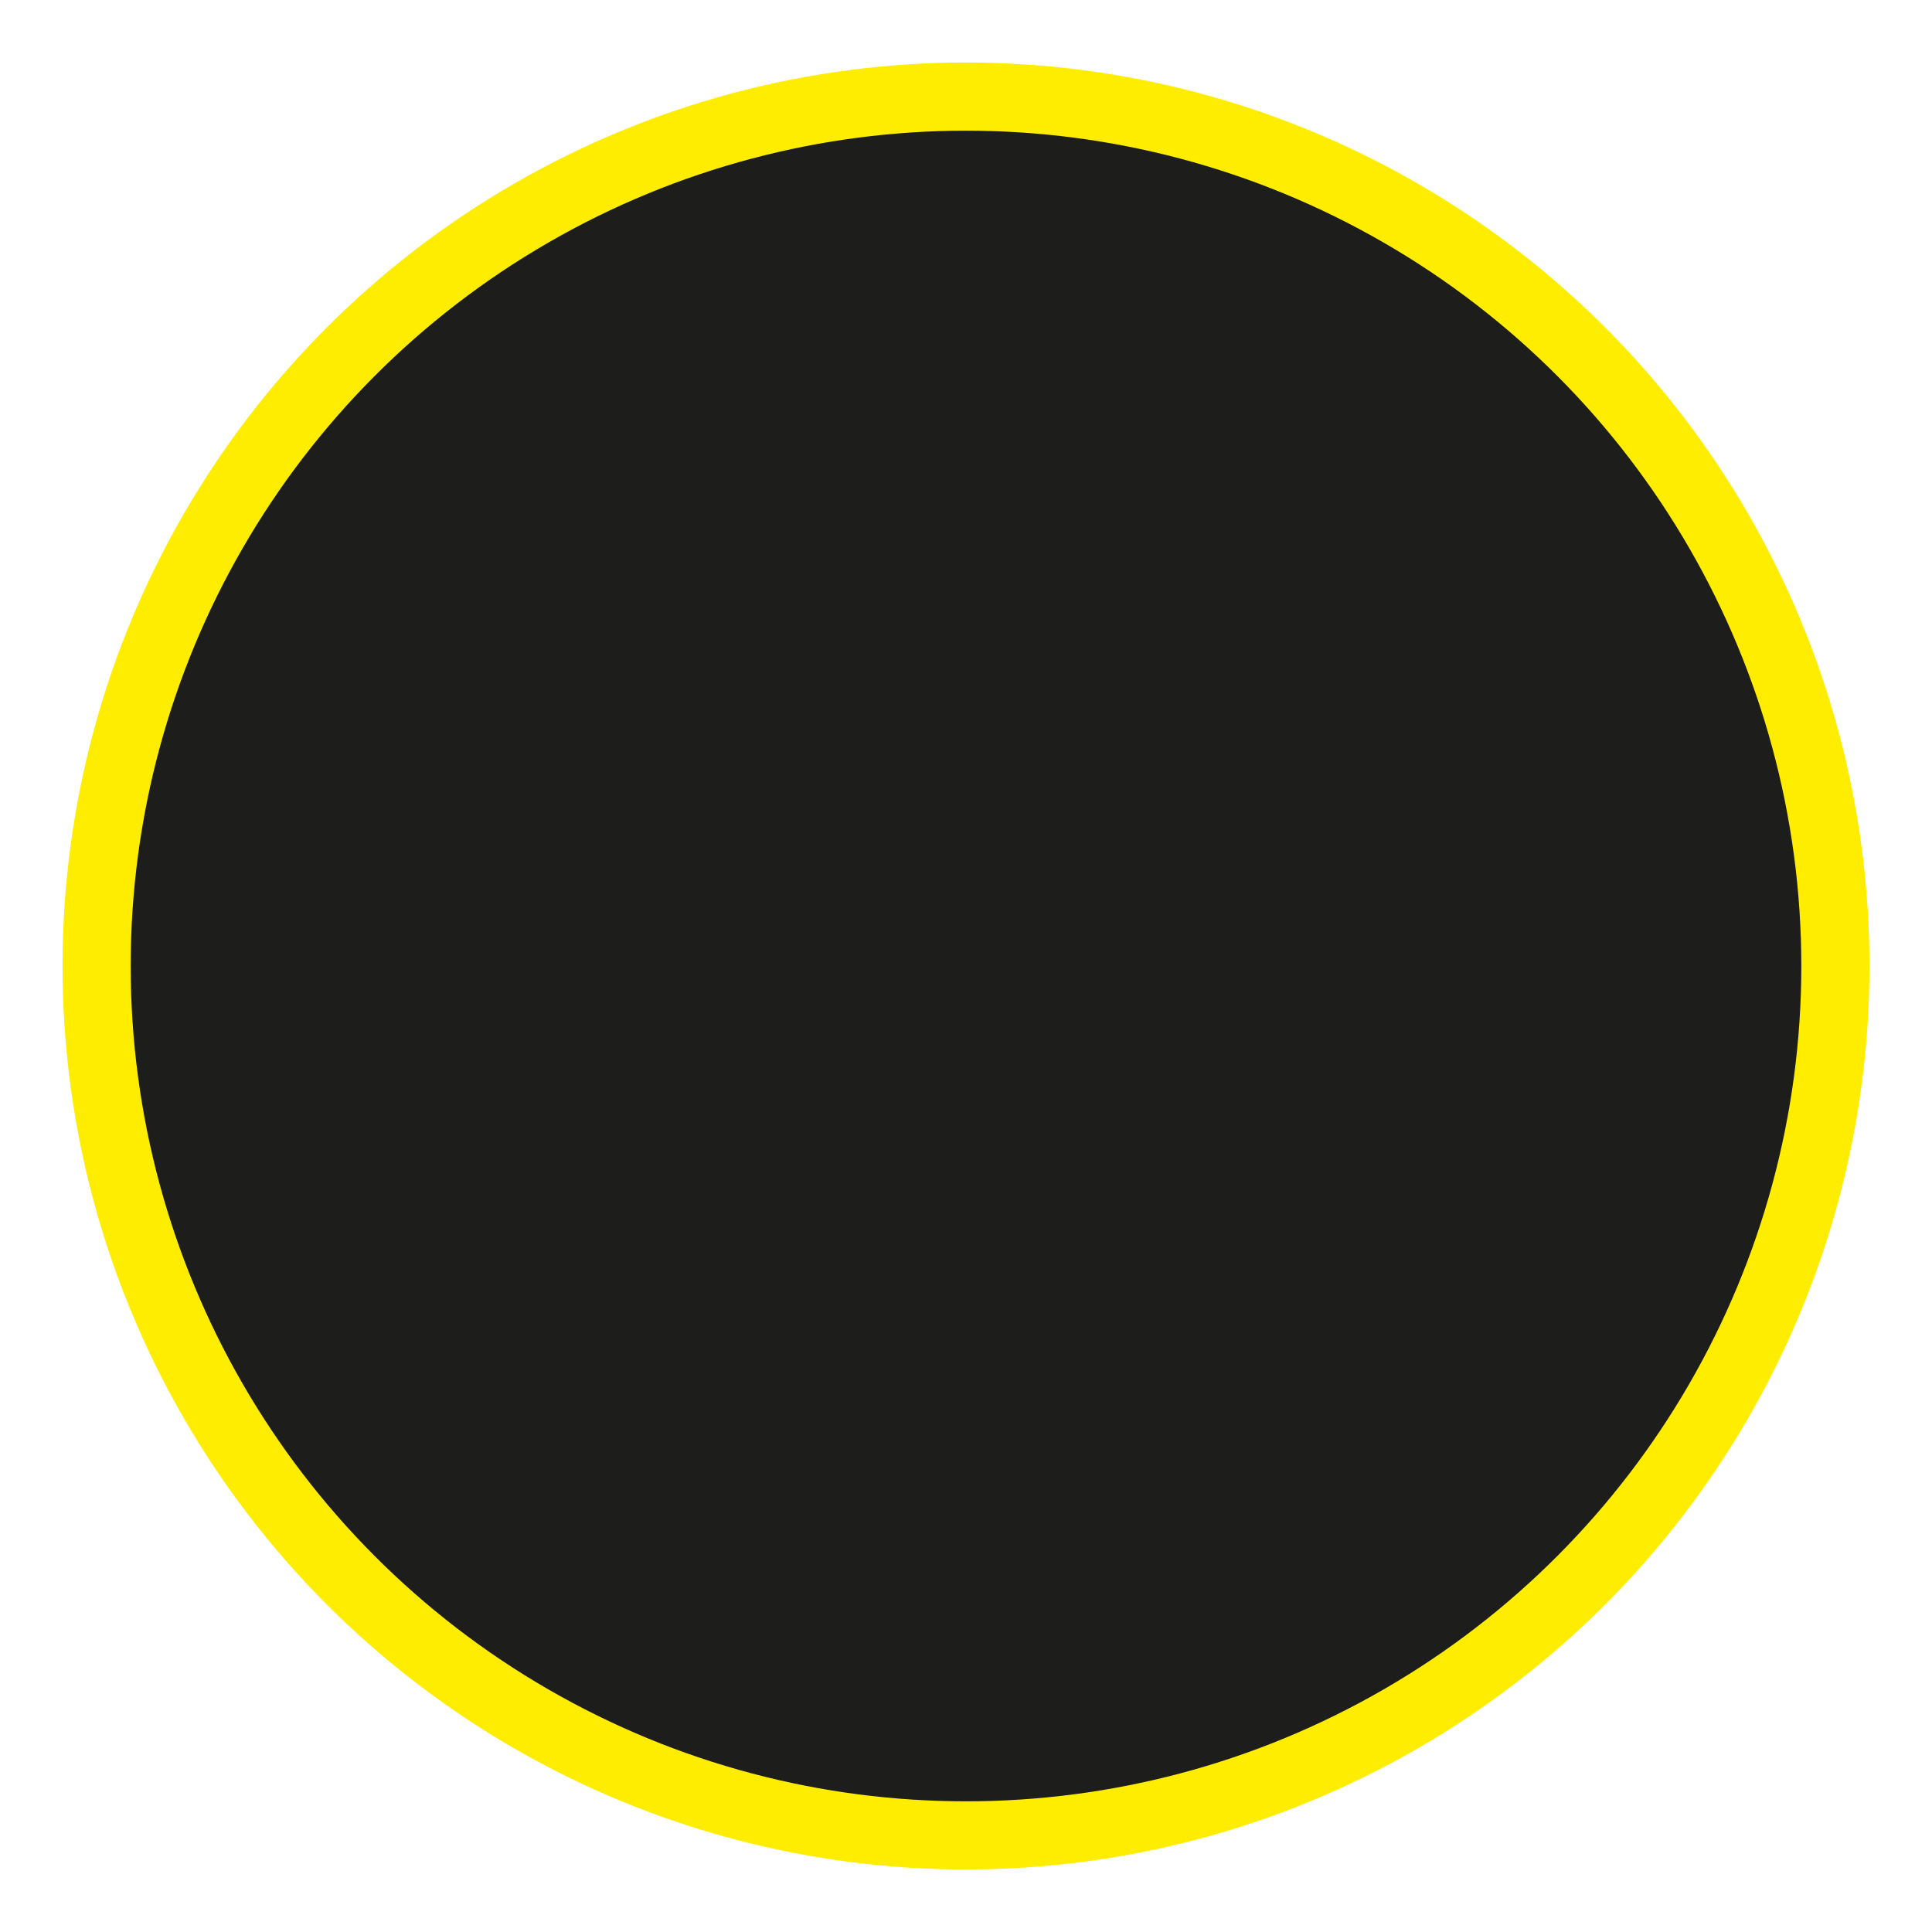 <svg id="Ebene_1" data-name="Ebene 1" xmlns="http://www.w3.org/2000/svg" viewBox="0 0 283.465 283.465"><defs><style>.cls-1{fill:#1d1d1b;stroke:#ffed00;stroke-miterlimit:10;stroke-width:10px;}</style></defs><circle class="cls-1" cx="141.732" cy="141.732" r="127.559"/></svg>